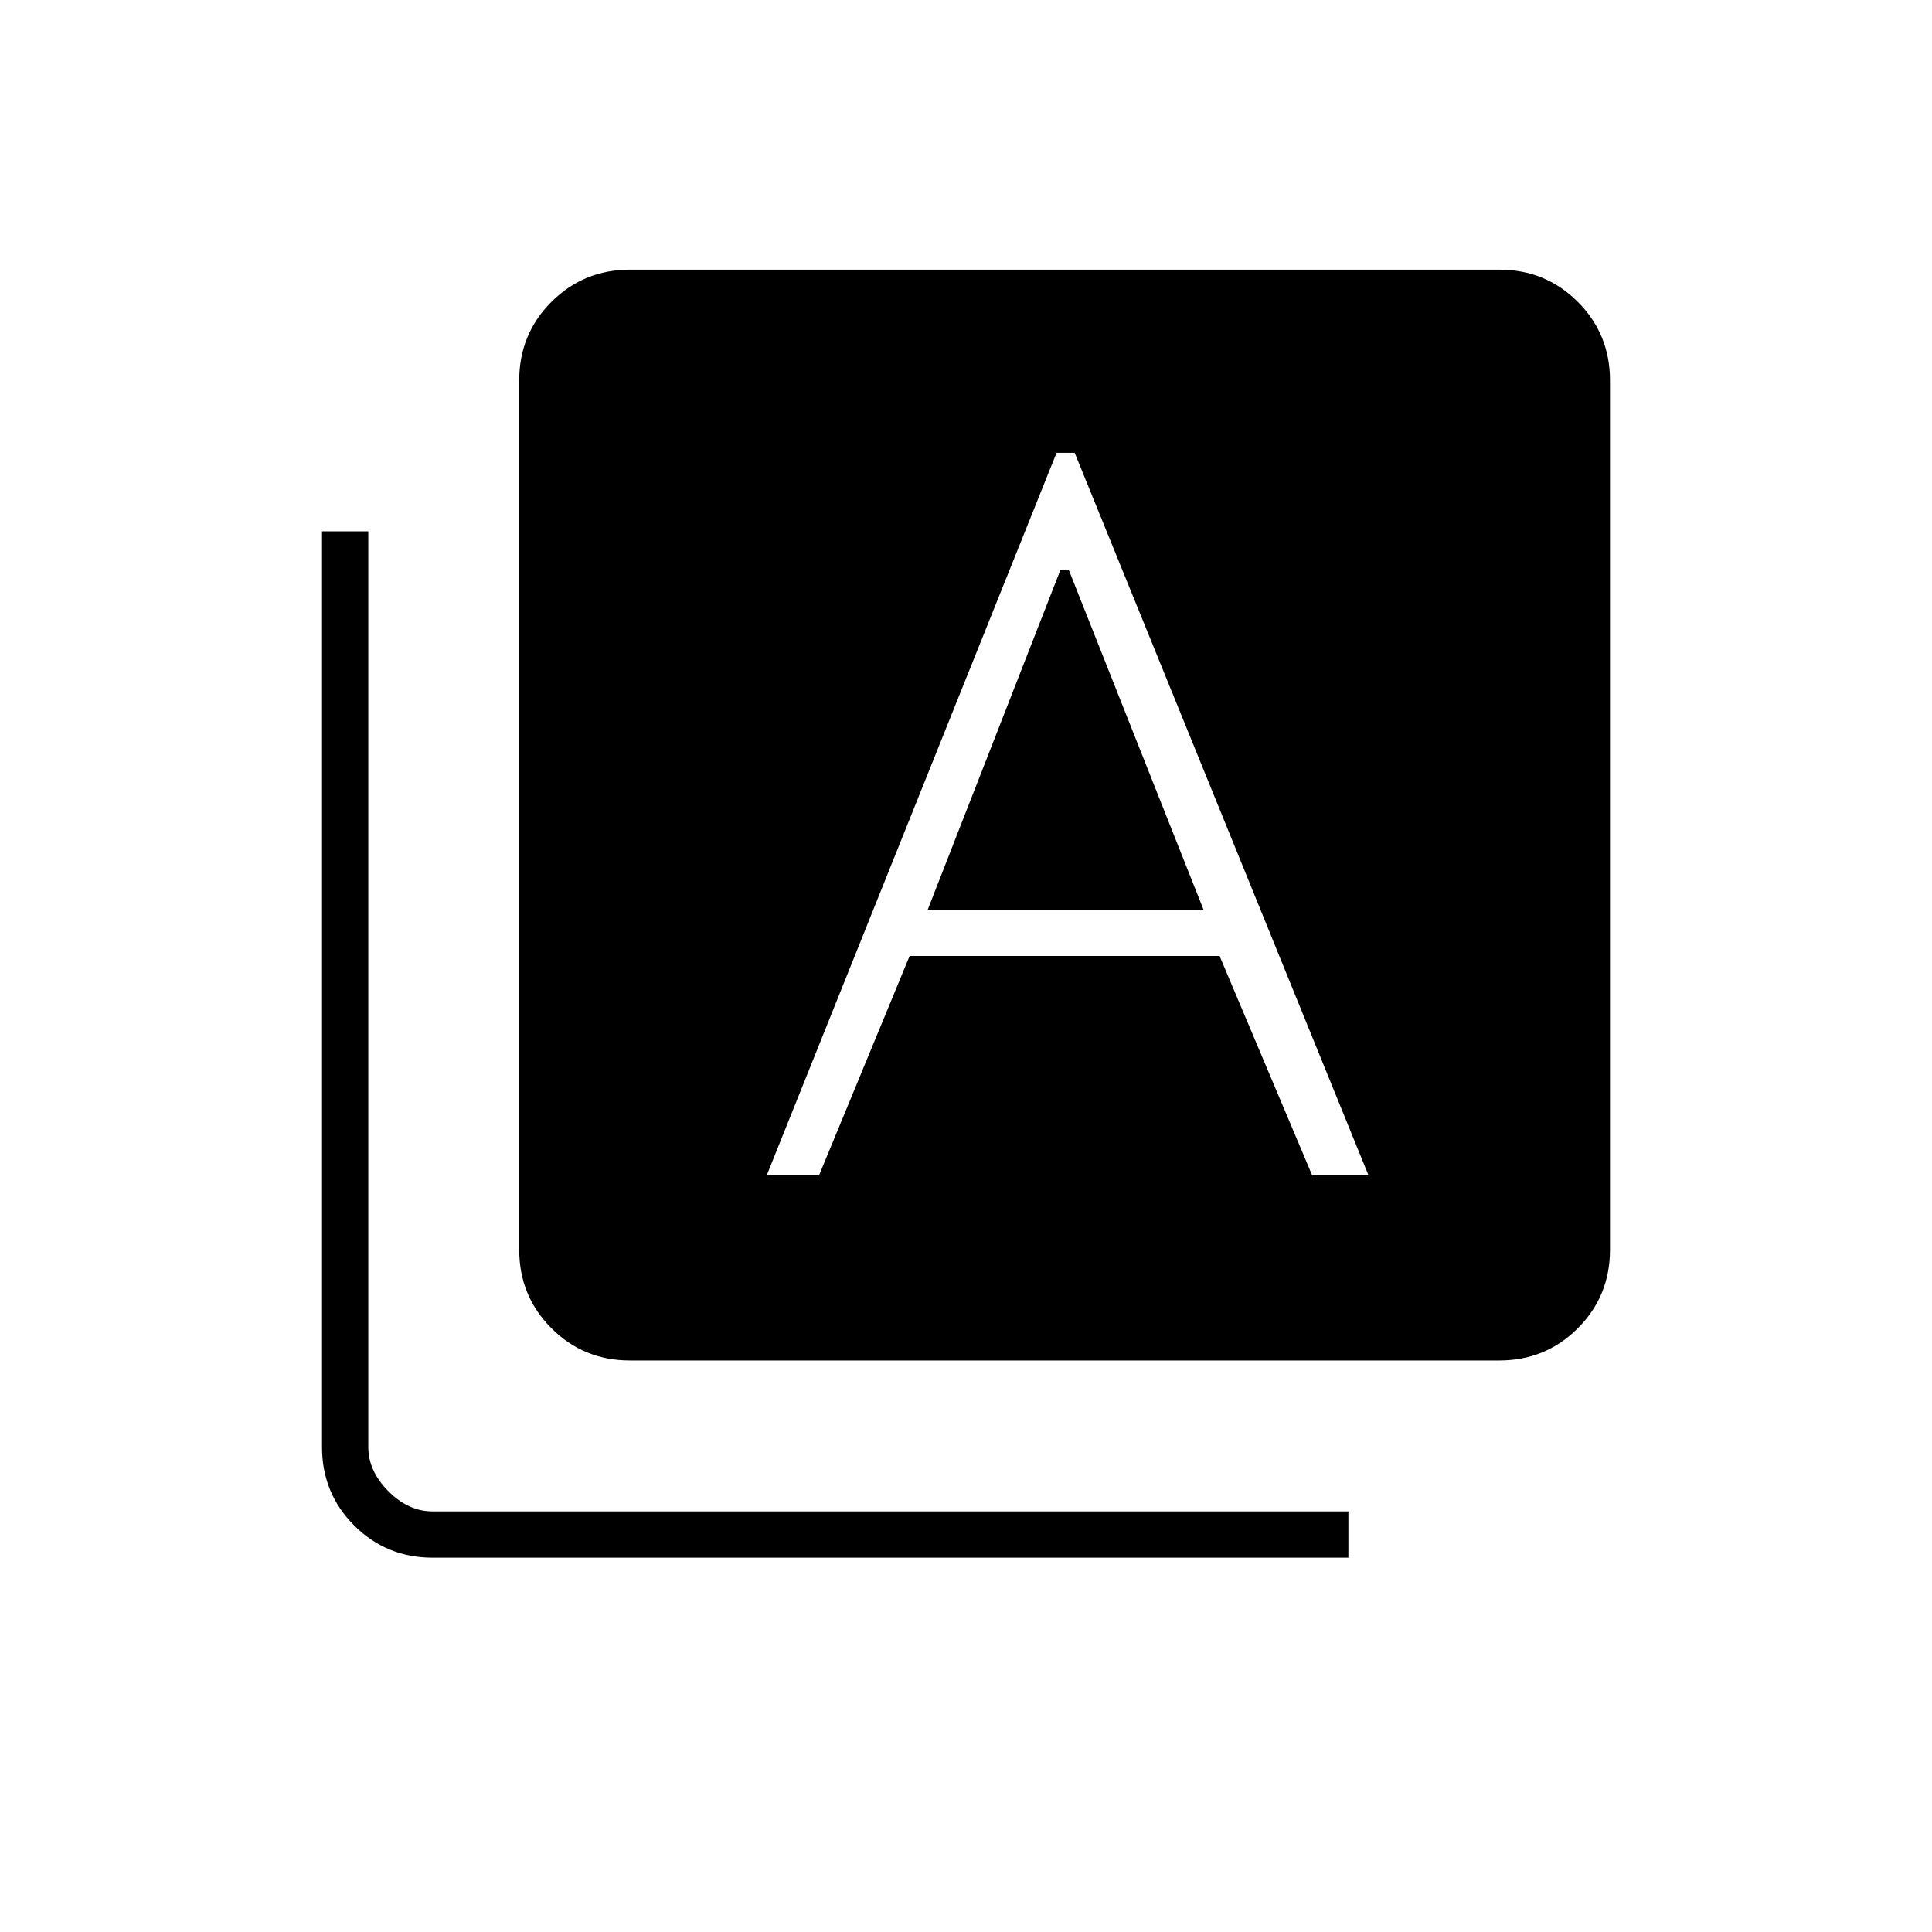<svg xmlns="http://www.w3.org/2000/svg" height="40" width="40"><path d="M15.875 24.333H16.958L18.833 19.792H25.25L27.167 24.333H28.333L22.25 9.375H21.875ZM19.208 18.833 21.958 11.792H22.125L24.917 18.833ZM13.042 28.167Q12.083 28.167 11.417 27.5Q10.75 26.833 10.75 25.875V7.875Q10.75 6.917 11.417 6.25Q12.083 5.583 13.042 5.583H31.042Q32 5.583 32.667 6.25Q33.333 6.917 33.333 7.875V25.875Q33.333 26.833 32.667 27.5Q32 28.167 31.042 28.167ZM8.958 32.25Q8 32.25 7.333 31.583Q6.667 30.917 6.667 29.958V11H7.625V29.958Q7.625 30.458 8.042 30.875Q8.458 31.292 8.958 31.292H27.917V32.25Z"/></svg>